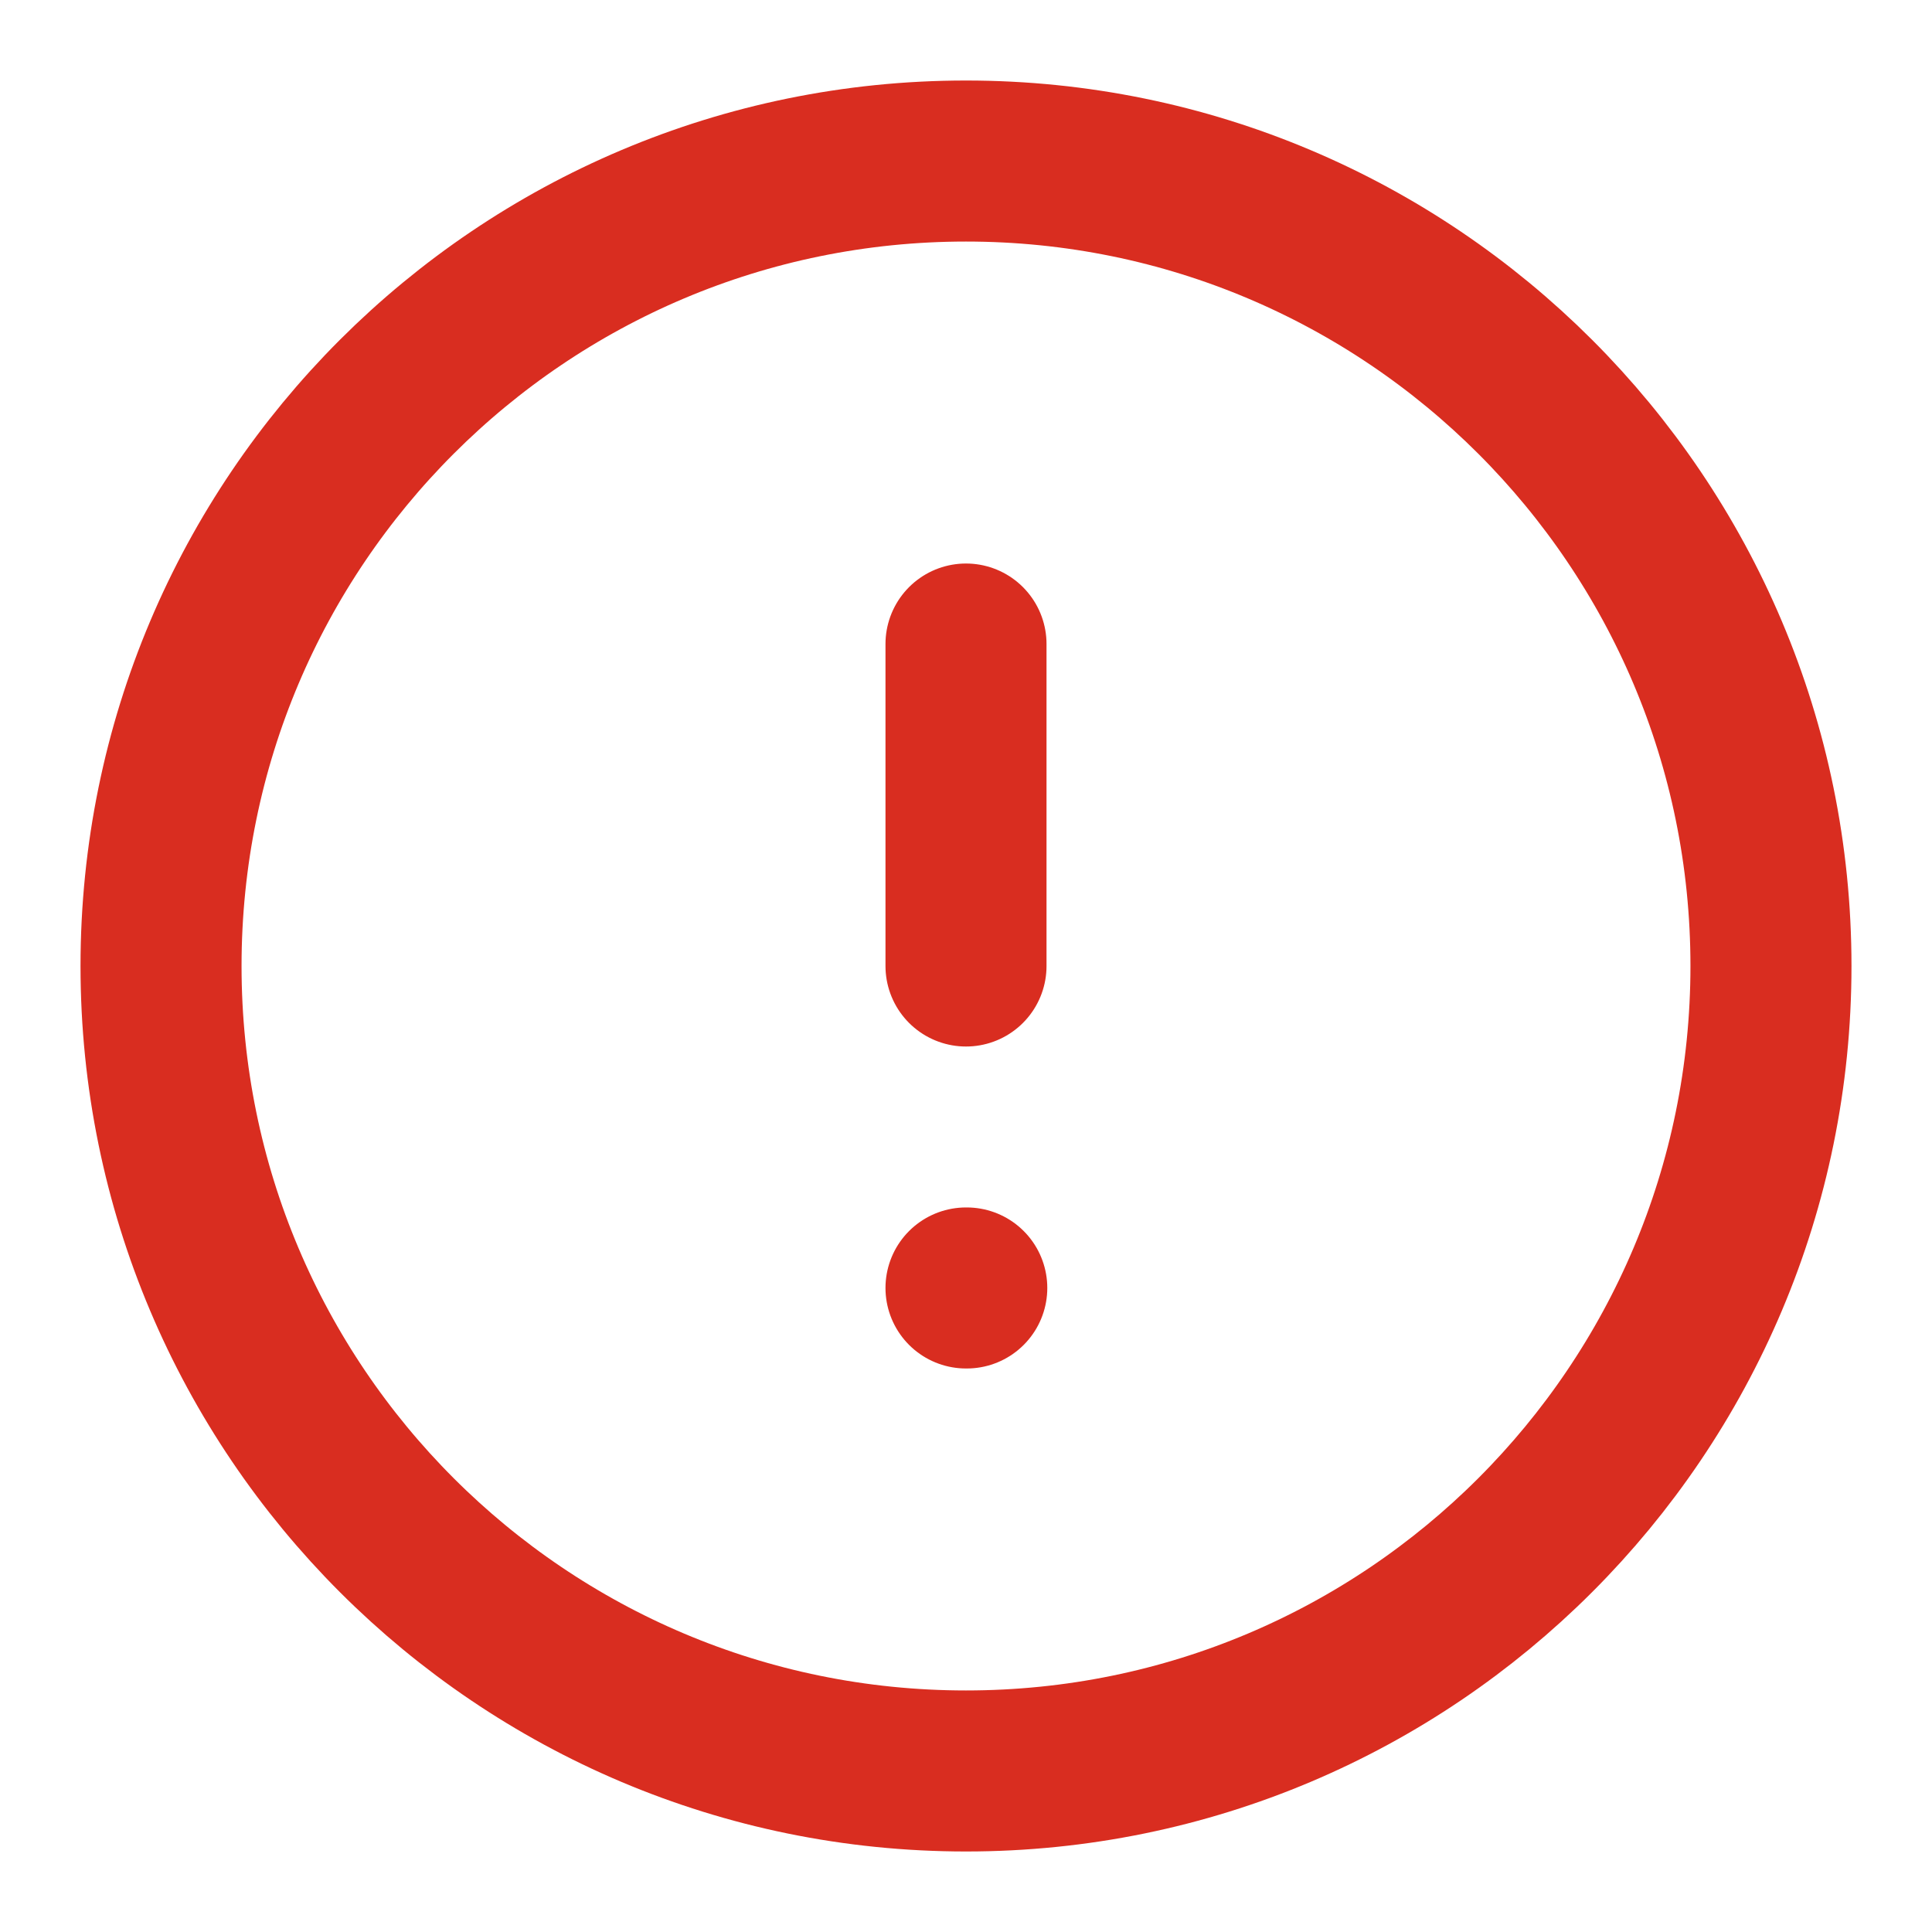 <svg width="20" height="20" viewBox="0 0 20 20" fill="none" xmlns="http://www.w3.org/2000/svg">
              <path d="M10 6.667V10M10 13.333H10.008M18.333 10C18.333 14.602 14.602 18.333 10 18.333C5.398 18.333 1.667 14.602 1.667 10C1.667 5.397 5.398 1.667 10 1.667C14.602 1.667 18.333 5.397 18.333 10Z" stroke="#D92D20" stroke-width="1.667" stroke-linecap="round" stroke-linejoin="round" />
            </svg>